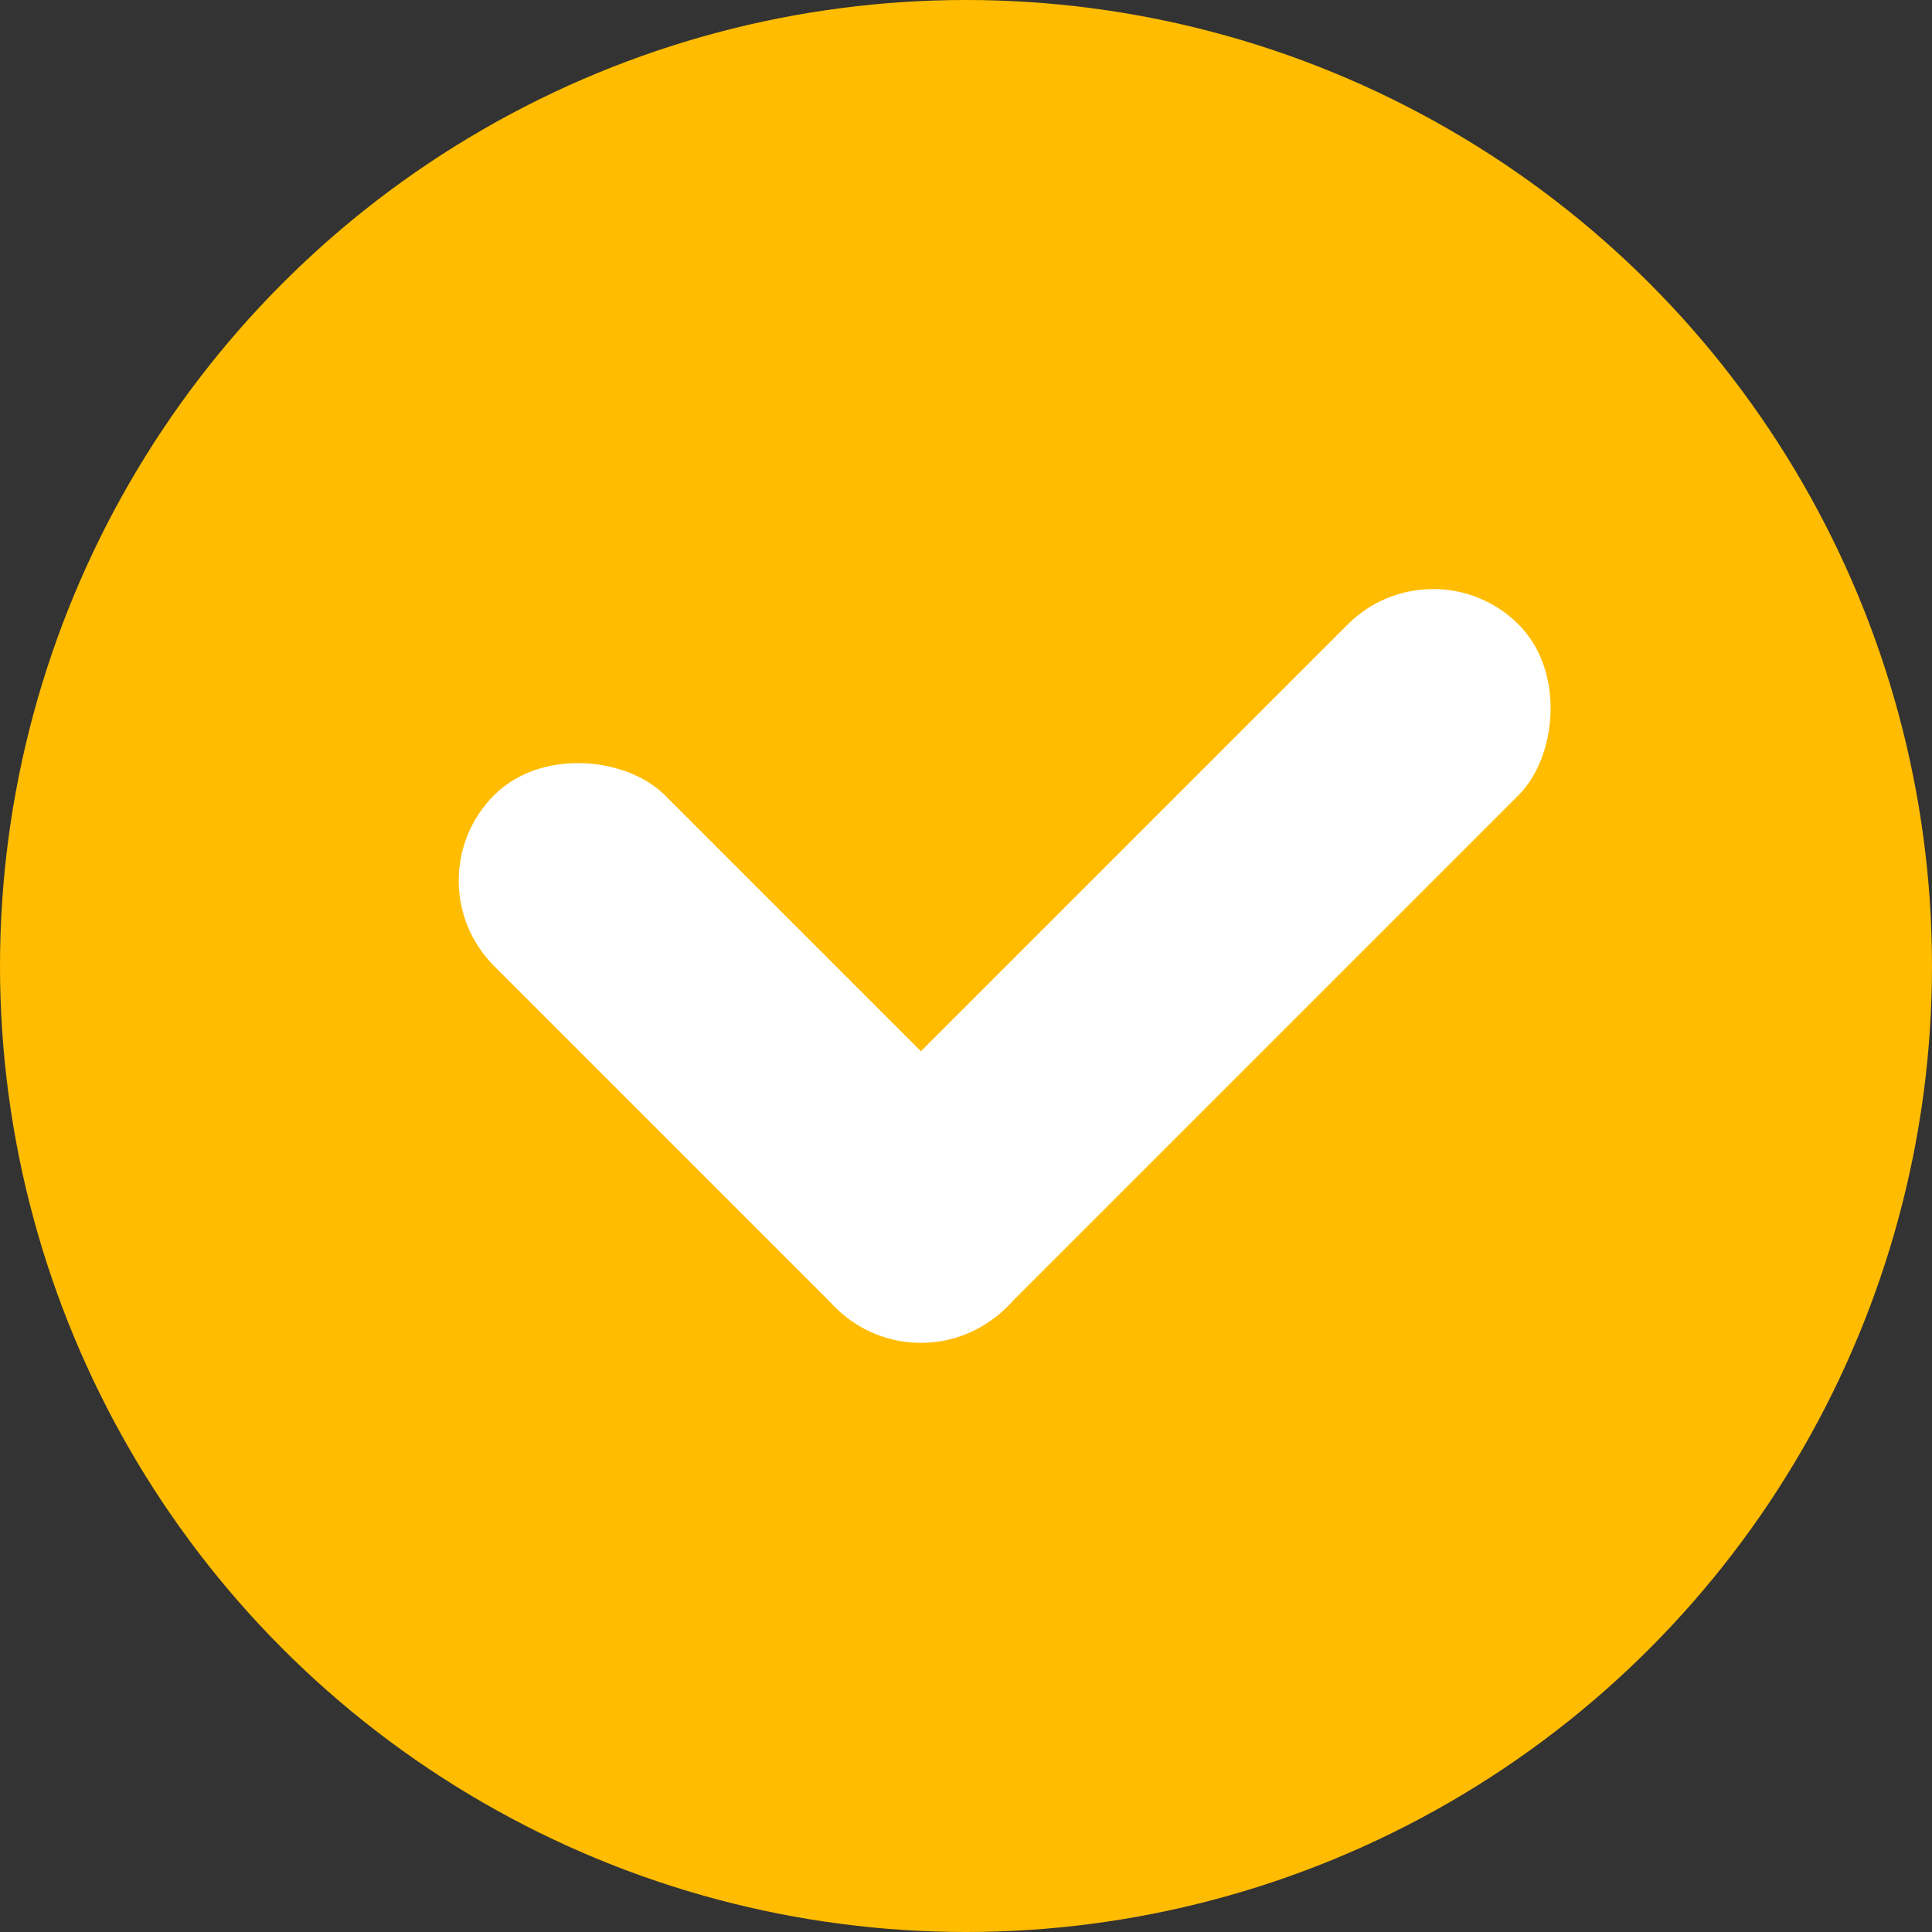<svg xmlns="http://www.w3.org/2000/svg" width="24" height="24" viewBox="0 0 24 24">
    <rect x="0" y="0" width="24" height="24" fill="#333333" stroke="none"/>
    <g data-name="그룹 626058" transform="translate(-190 -599)">
        <circle data-name="타원 564" cx="12" cy="12" r="12" transform="translate(190 599)" style="fill:#ffbc00"/>
        <rect data-name="사각형 460937" width="3" height="9" rx="1.5" transform="rotate(135 -25.42 349.25)" style="fill:#fff"/>
        <rect data-name="사각형 460938" width="3" height="12" rx="1.5" transform="rotate(-135 228.36 266.432)" style="fill:#fff"/>
    </g>
</svg>
